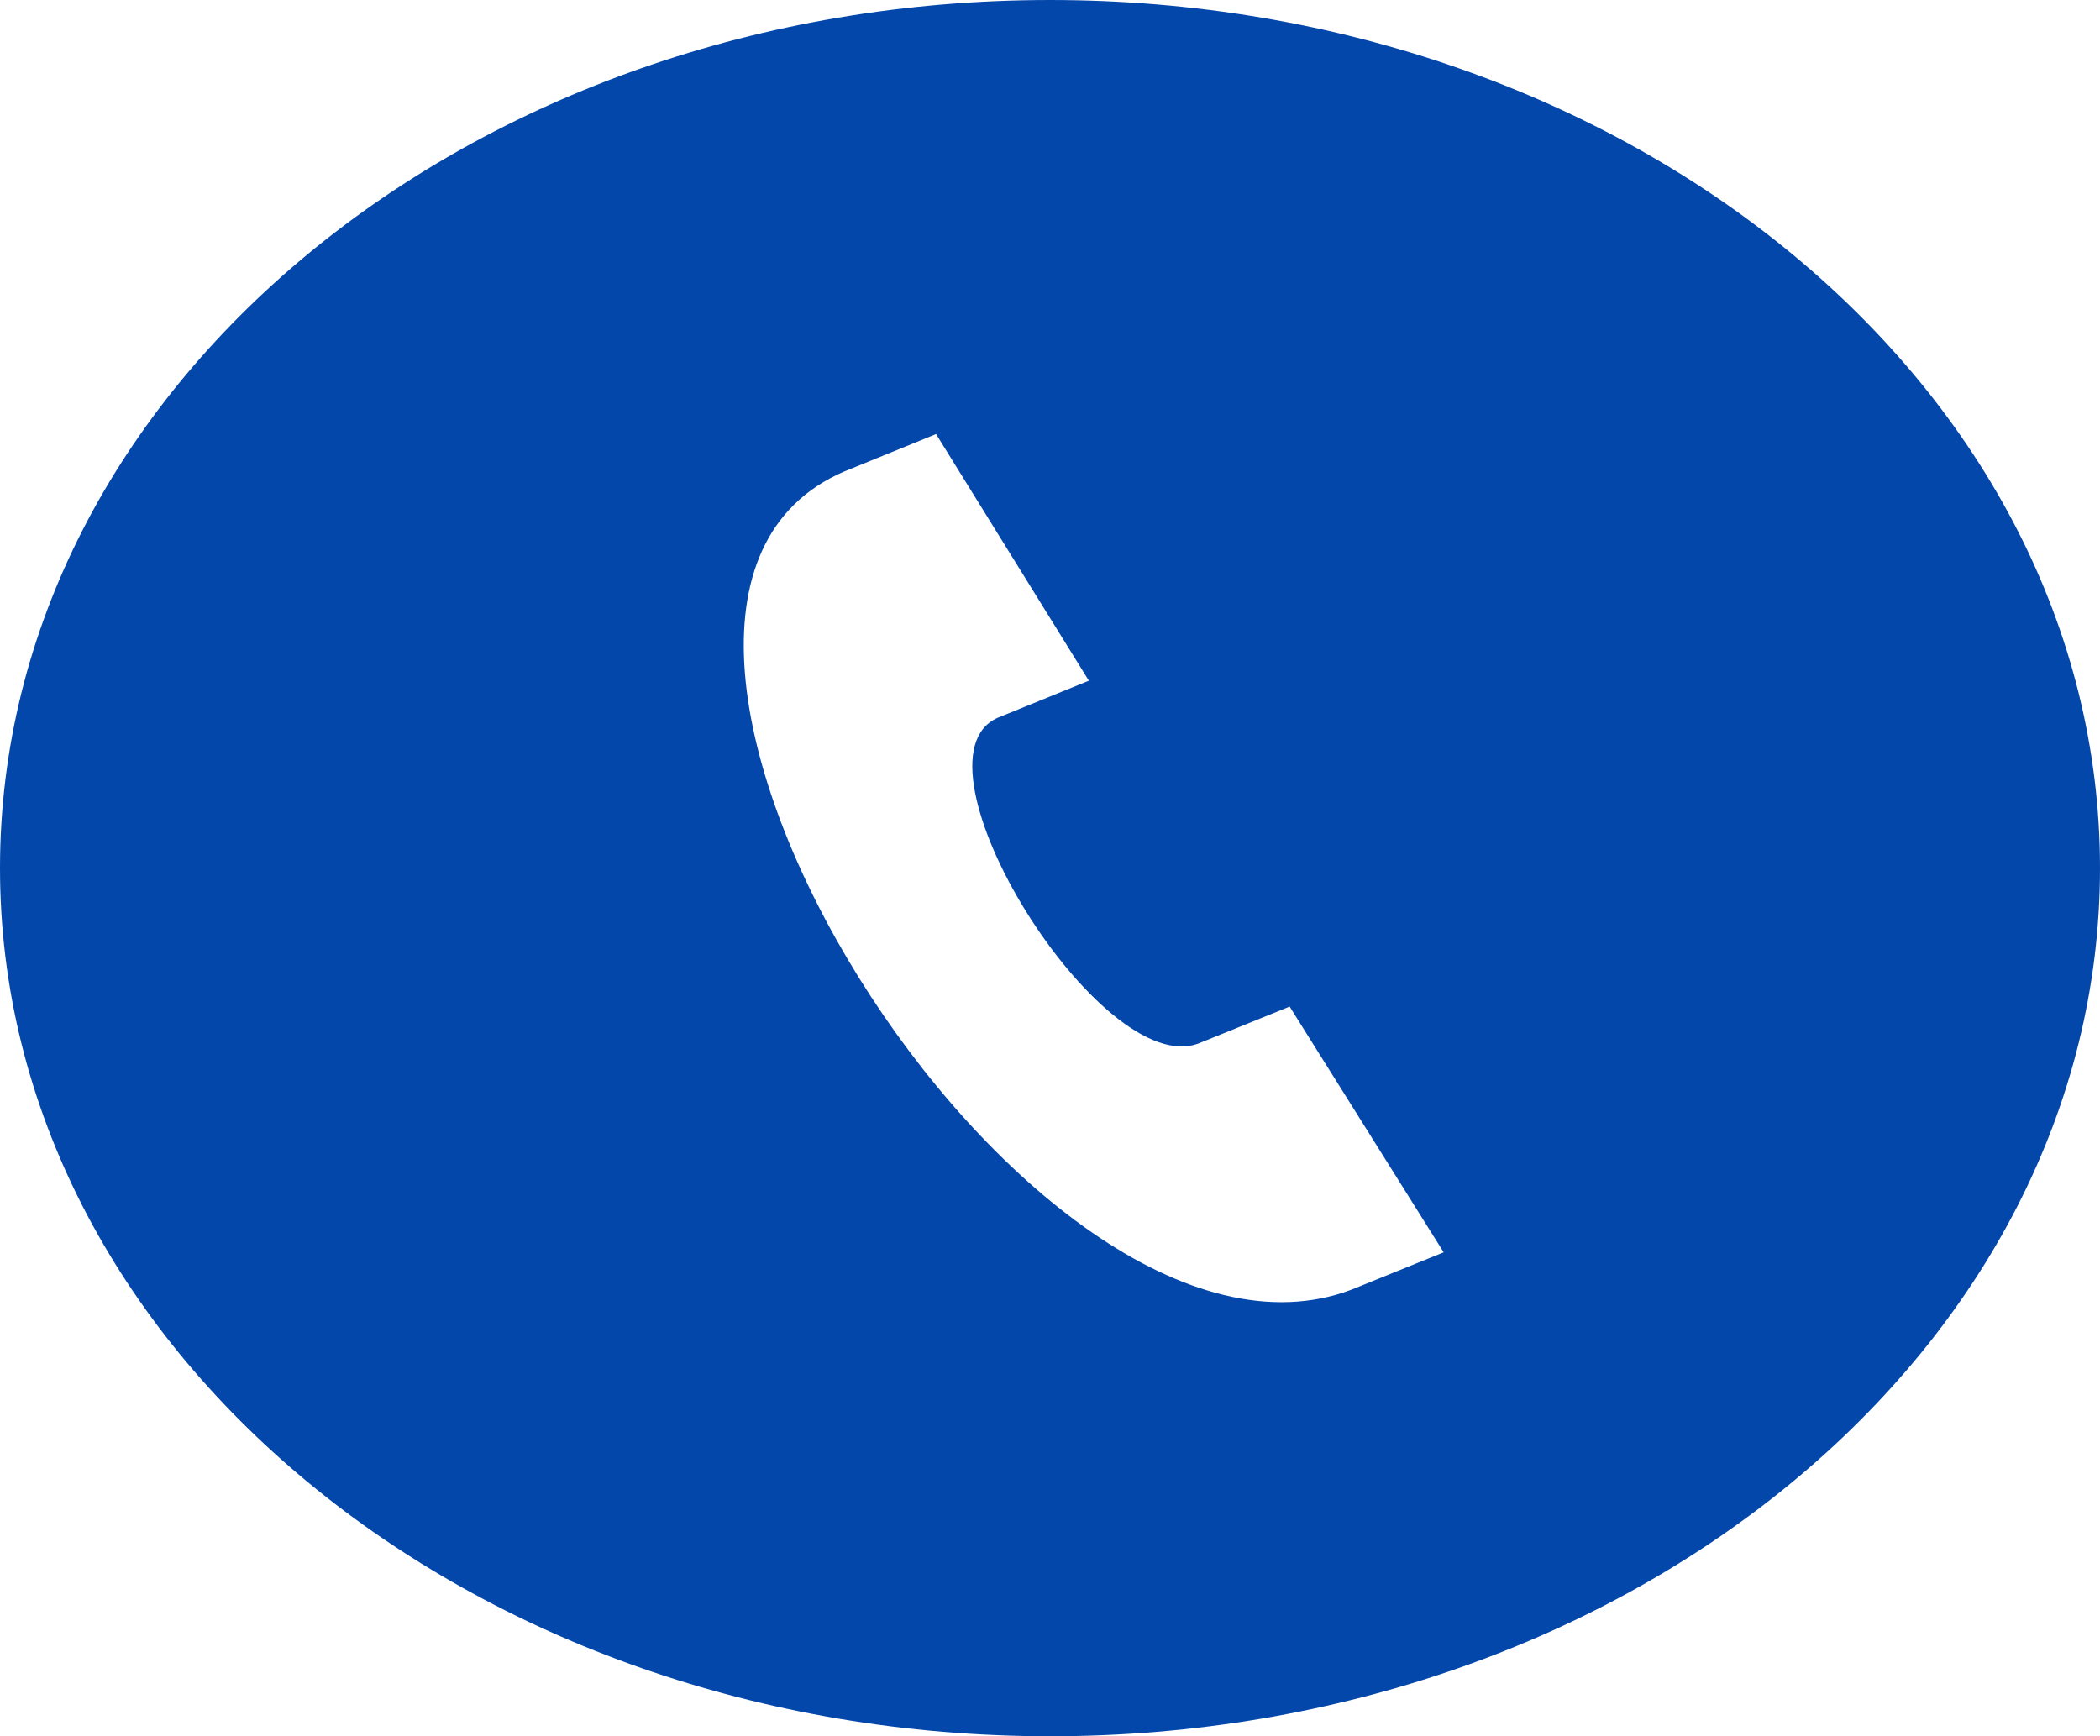 <svg width="52" height="43" viewBox="0 0 52 43" fill="none" xmlns="http://www.w3.org/2000/svg">
<path d="M26 0C11.642 0 0 9.627 0 21.5C0 33.373 11.642 43 26 43C40.358 43 52 33.373 52 21.5C52 9.627 40.358 0 26 0ZM33.464 31.94C25.482 34.957 13.095 15.045 20.898 11.68L23.179 10.75L26.962 16.858L24.704 17.777C22.332 18.829 27.272 26.807 29.698 25.834L31.934 24.929L35.748 31.015L33.464 31.94V31.94Z" fill="#0447AA"/>
</svg>

